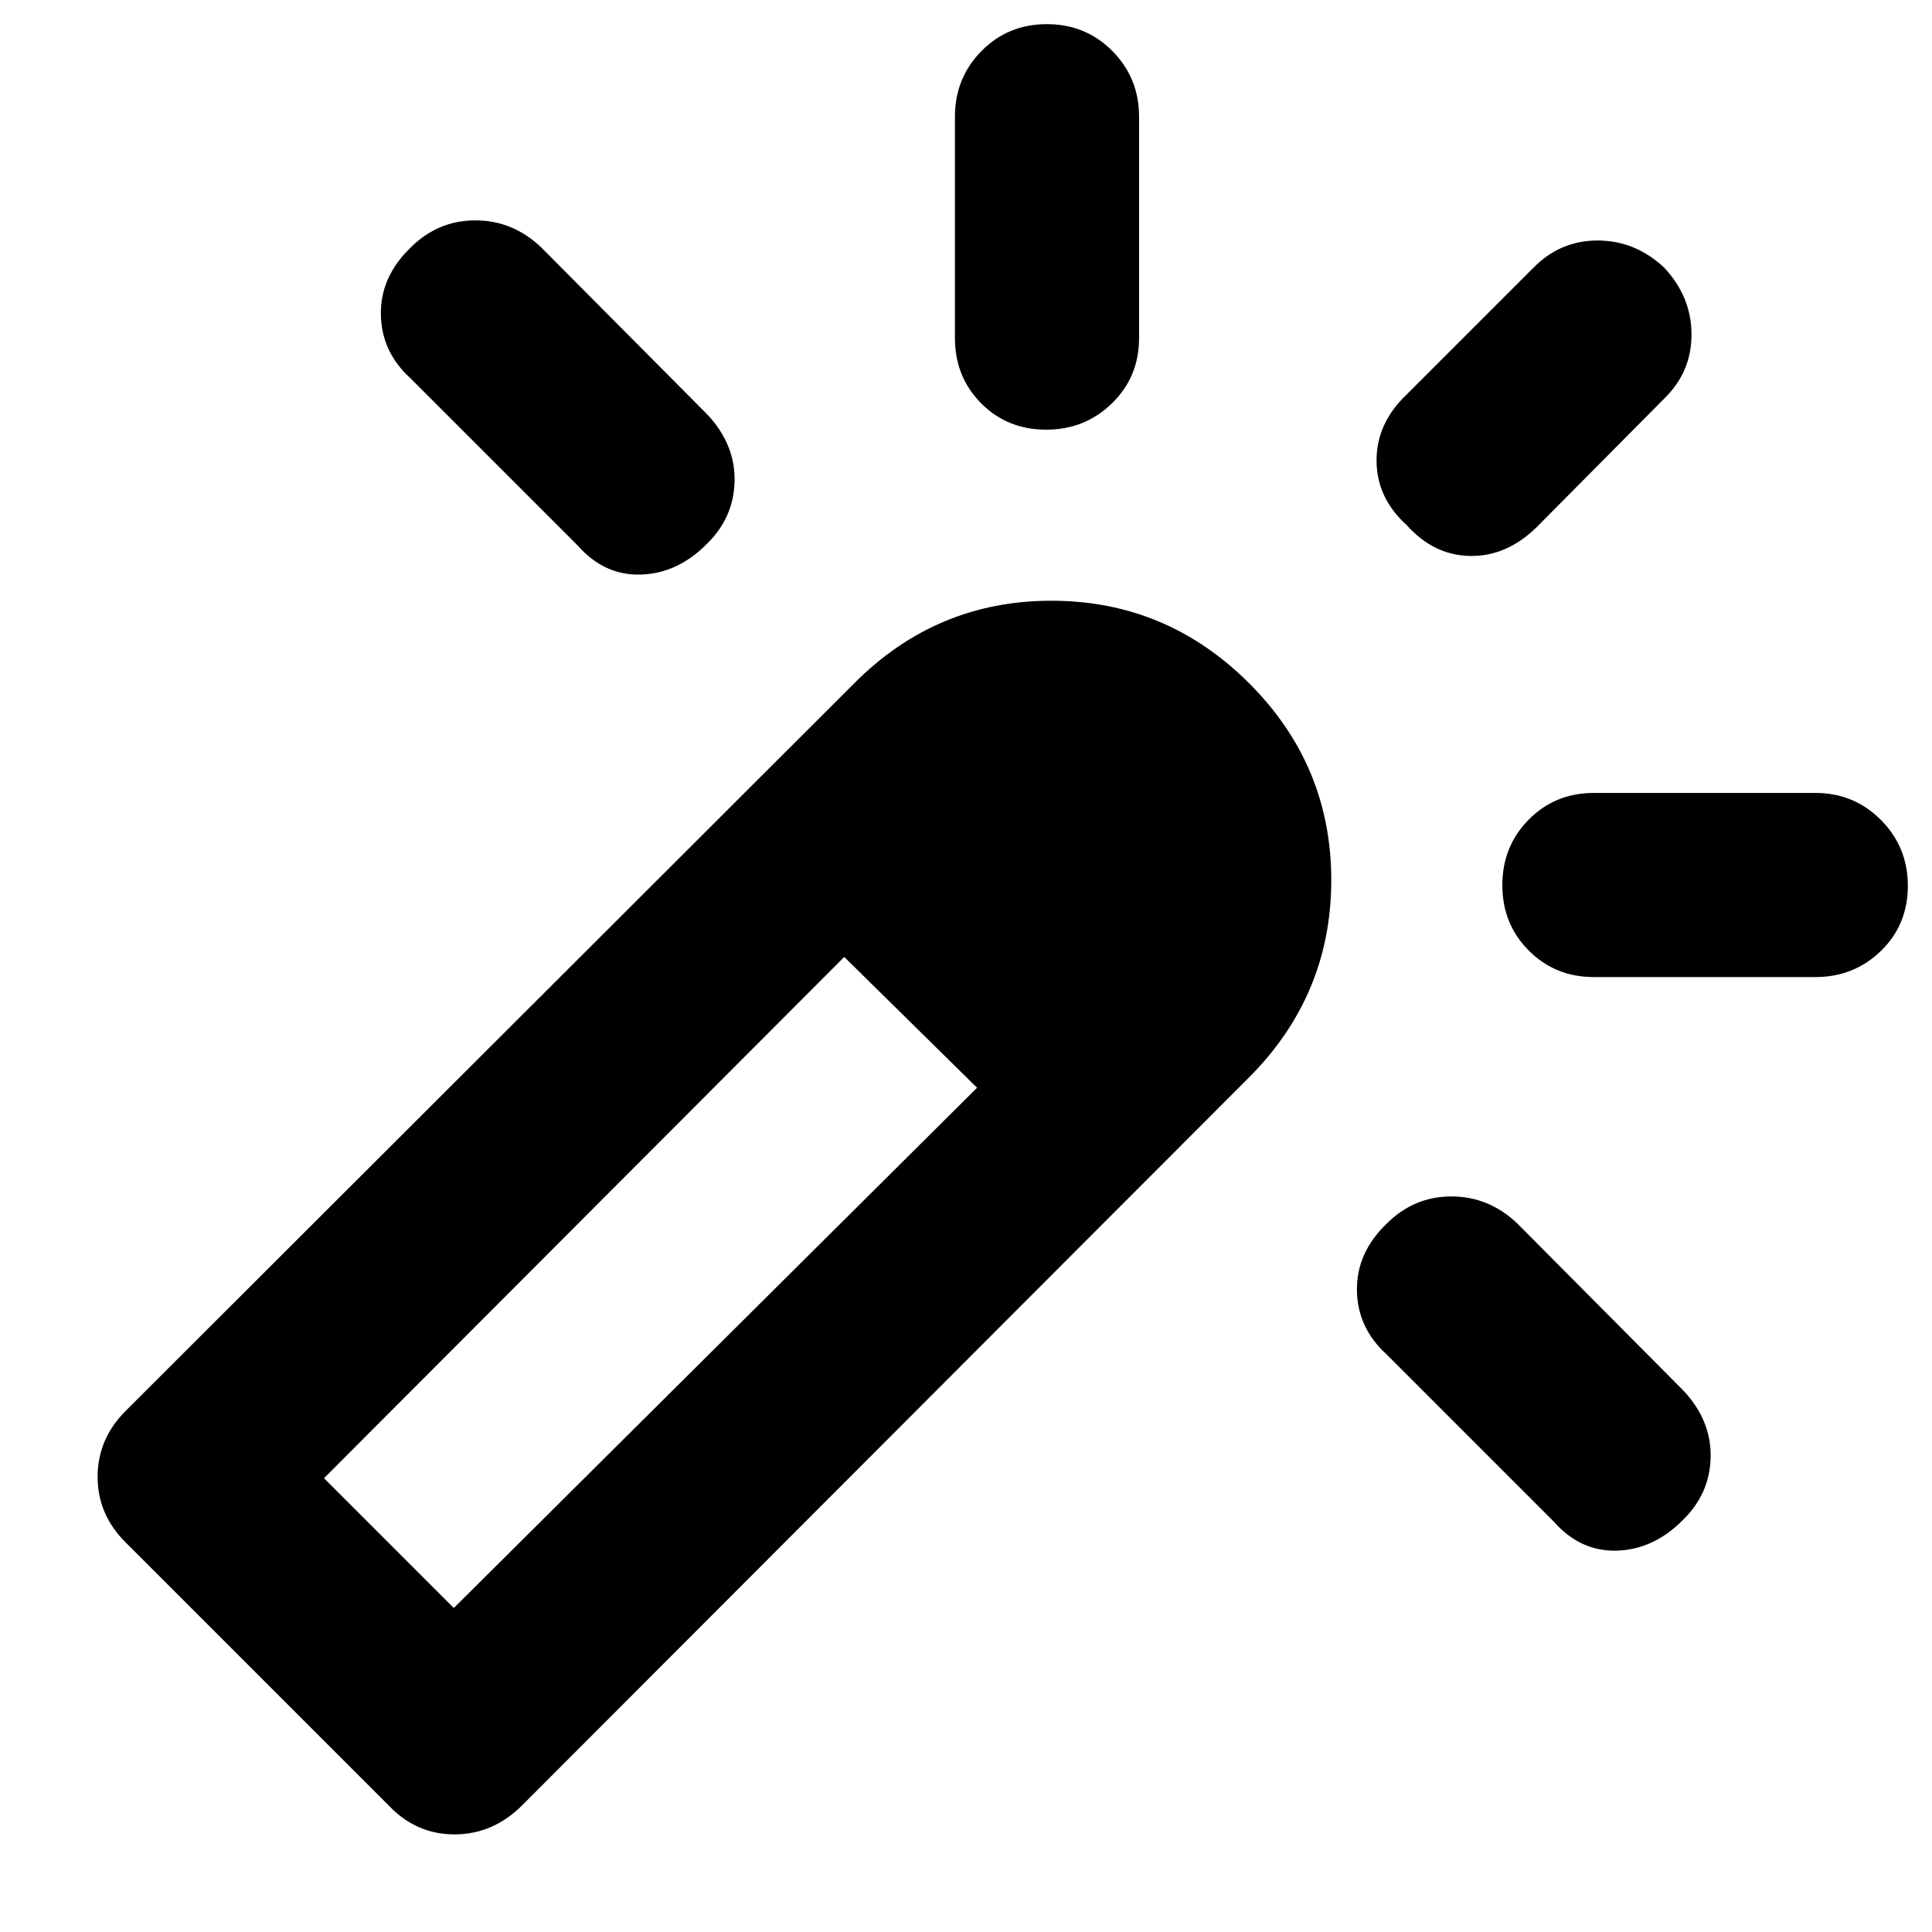 <svg xmlns="http://www.w3.org/2000/svg" height="48" viewBox="0 -960 960 960" width="48"><path d="M204.05-837q13.56-13.5 32.17-13.5T269-837l83 83.5q13.5 14.82 13 32.91-.5 18.09-14 31.09-14.5 14.5-32.67 15-18.16.5-31.33-14.5l-83-83q-14.5-13.17-14.75-31.83-.25-18.67 14.8-33.17Zm316.13-111q19.32 0 32.57 13.37Q566-921.25 566-902v110q0 19.25-13.43 32.37-13.42 13.13-32.75 13.13-19.32 0-32.32-13.13-13-13.12-13-32.37v-110q0-19.25 13.18-32.63Q500.85-948 520.18-948Zm168.87 596q13.56-13.5 32.17-13.5T754-352l83 83.5q13.5 14.82 13 32.91-.5 18.09-14 31.09-14.5 14.5-32.67 15-18.16.5-31.33-14.5l-83-83q-14.5-13.17-14.75-31.83-.25-18.67 14.8-33.17ZM827-826.95q13.5 14.56 13.5 33.17T827-762l-63.5 64q-14.82 14.5-32.91 14.25-18.09-.25-31.59-15.3-15-13.56-15-32.17T699-764l63-63q13.23-13.5 31.87-13.5 18.63 0 33.13 13.55Zm121 307.13q0 19.32-13.37 32.32-13.38 13-32.63 13H792q-19.25 0-32.37-13.18-13.13-13.17-13.13-32.5 0-19.32 13.13-32.57Q772.75-566 792-566h110q19.25 0 32.63 13.43Q948-539.15 948-519.82ZM193.5-62.5l-131-131q-14-13.86-14-32.68t14-32.82l362-361.5q40.78-41 97.89-41t98.11 40.82q41 40.83 41 98 0 57.18-41 98.18L259-62.5q-14.36 14-33.18 14t-32.32-14Zm292-357L469.38-436l-16.13-16.5-16.87-16-16.88-16 33.75 32 32.25 33ZM225.5-161l260-258.5-66-65-258.5 259 64.5 64.5Z"/></svg>